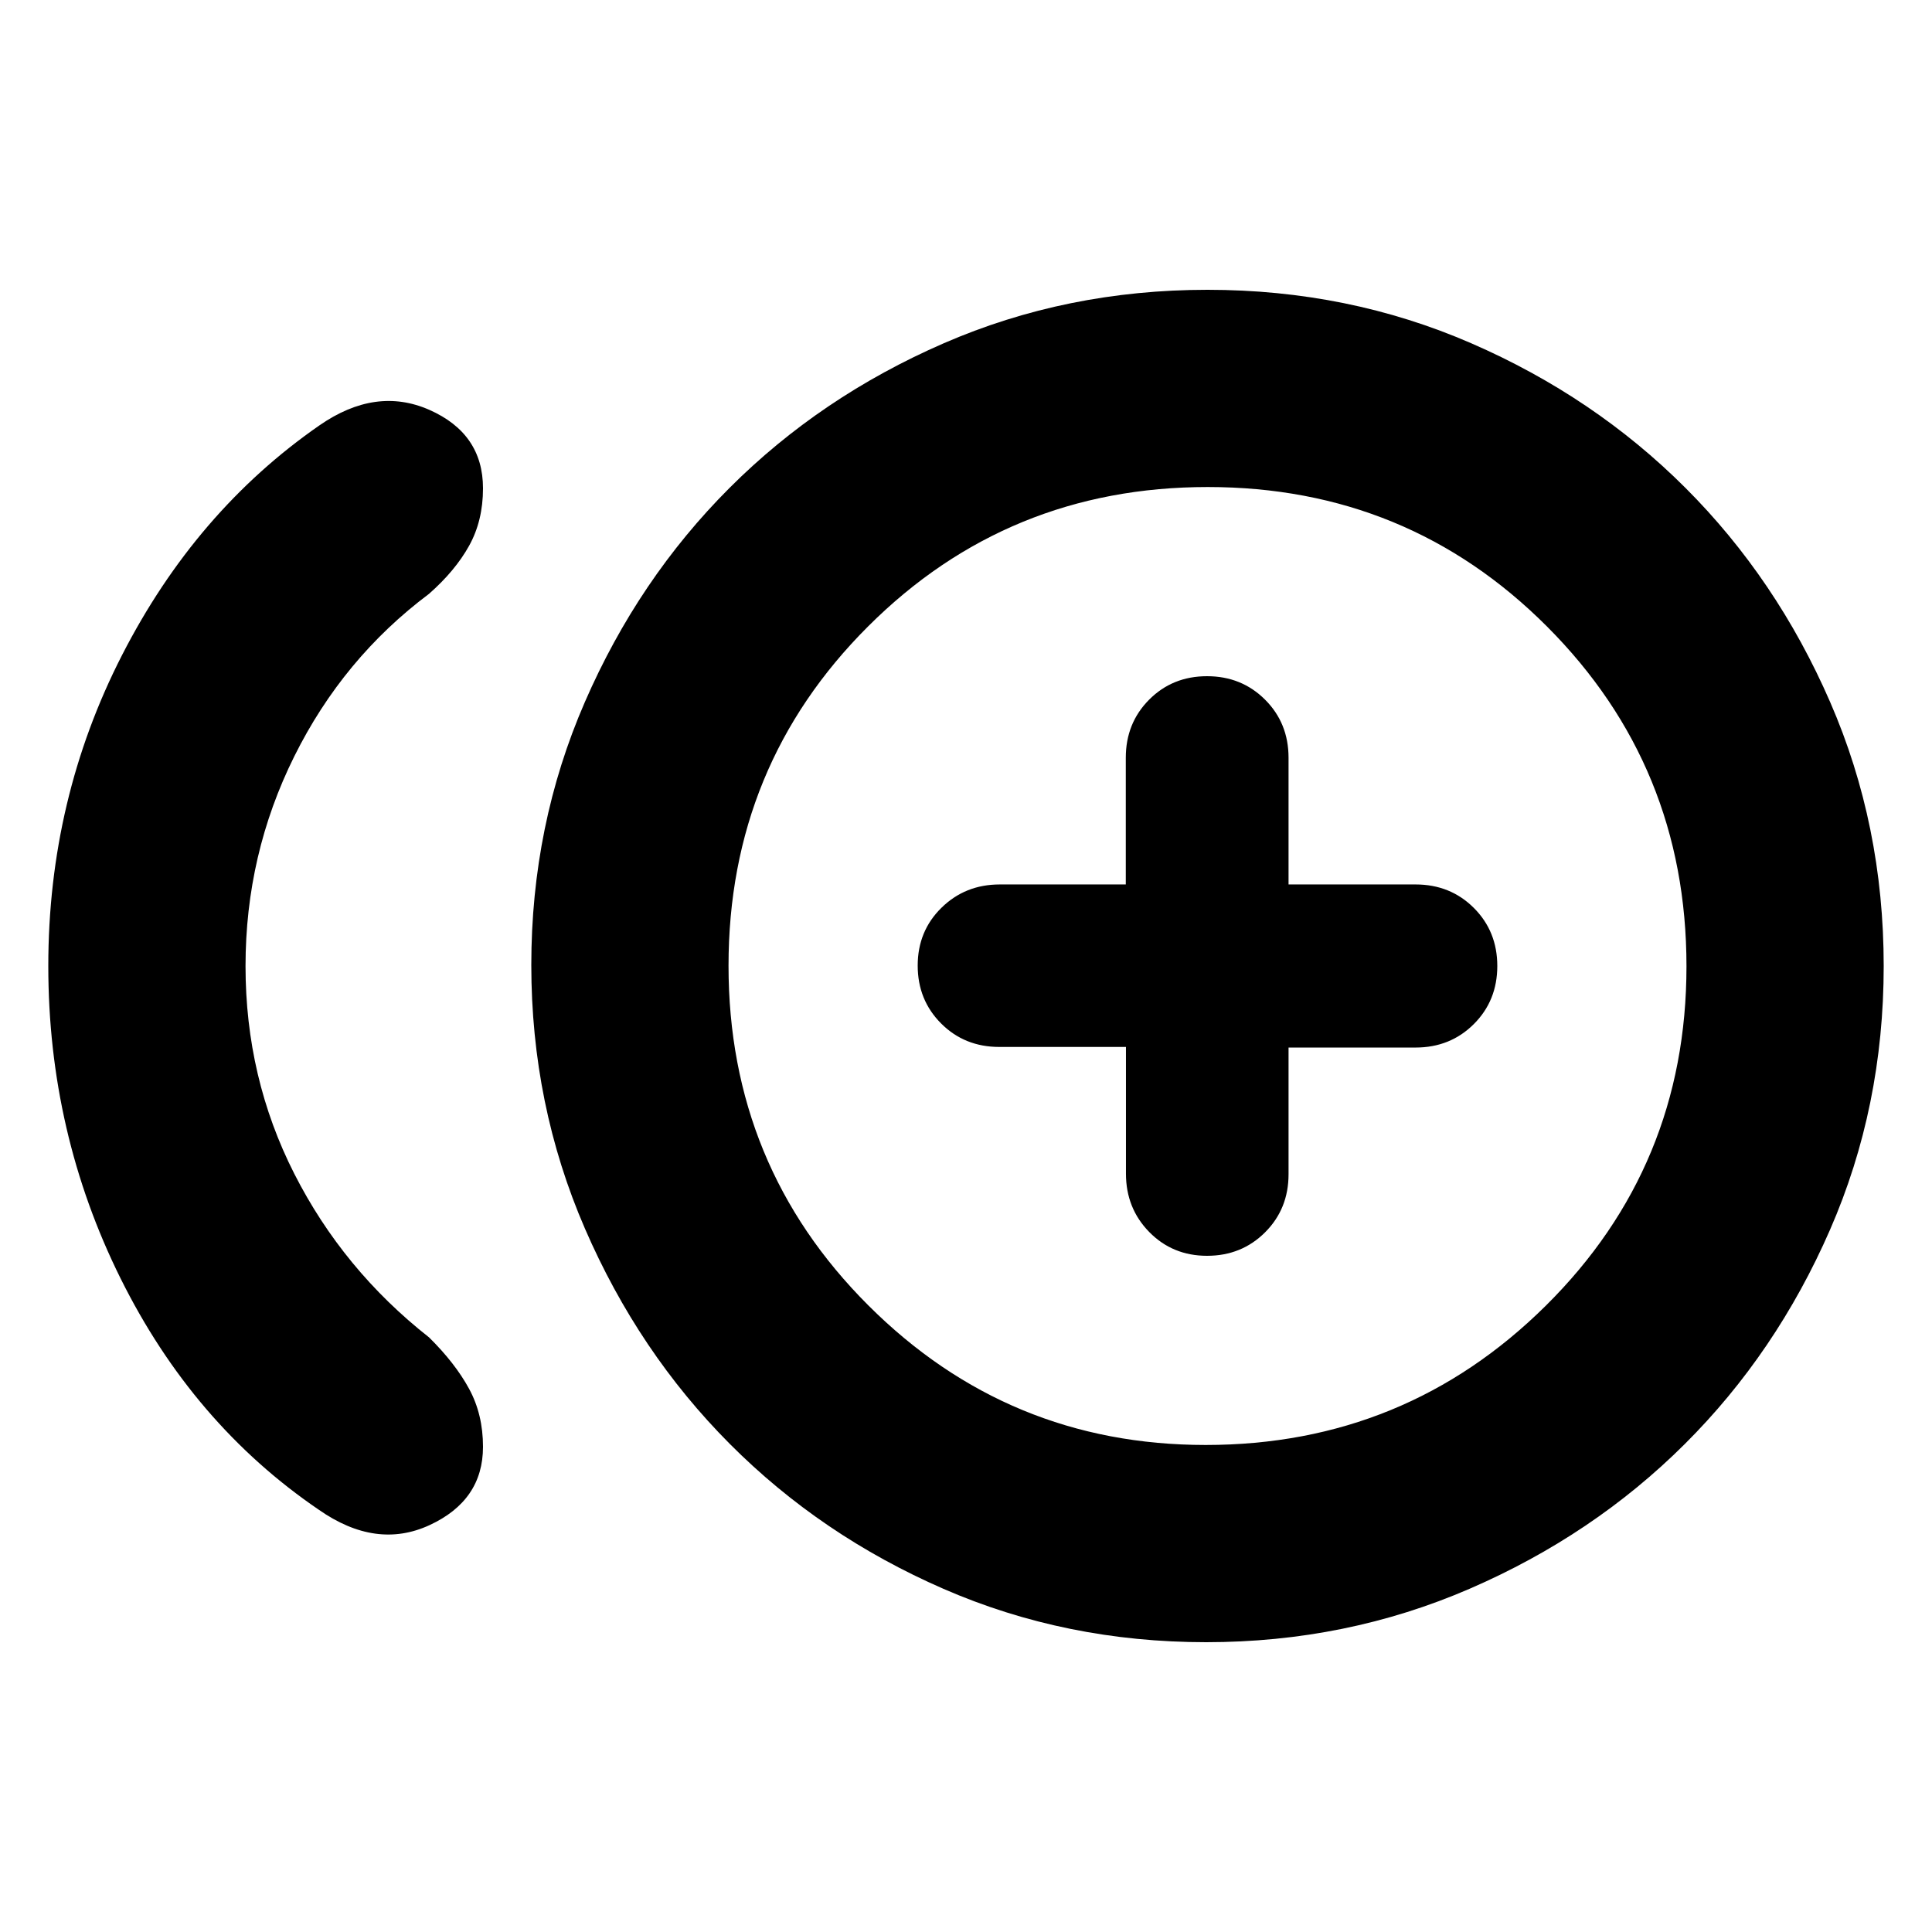 <svg xmlns="http://www.w3.org/2000/svg" height="20" viewBox="0 -960 960 960" width="20"><path d="M158.39-209.83q-62.56-42.61-98.48-114.93Q24-397.09 24-480q0-82.91 36.63-154.46Q97.26-706 158.69-748.61q28.05-19.48 54.68-7.72Q240-744.56 240-717.35q0 16.09-6.91 28.55-6.92 12.45-19.93 23.89-42.68 31.96-66.92 80.72Q122-535.43 122-479.96q0 55.48 24.24 103.2 24.24 47.71 66.98 81.32 12.95 12.79 19.87 25.53 6.91 12.73 6.91 28.82 0 26.65-26.57 38.92-26.56 12.26-55.04-7.66ZM599.34-144q-69.66 0-130.5-26.5t-106.19-72.02q-45.35-45.52-72-107T264-480.5q0-69.5 26.6-130.63 26.6-61.14 71.87-106.4 45.26-45.27 106.4-71.87Q530-816 600-816t131.13 26.6q61.14 26.6 106.4 71.87 45.27 45.26 71.87 106.4Q936-550 936-480t-26.7 131.13q-26.7 61.14-72.14 106.4-45.43 45.27-106.8 71.87Q669-144 599.34-144ZM595-480Zm4.09 238q99.17 0 169.04-69.24Q838-380.47 838-479.87q0-99.39-69.24-168.76Q699.53-718 600.13-718q-99.39 0-168.76 69.24Q362-579.53 362-480.13q0 99.39 69.46 168.76Q500.92-242 599.09-242Zm.7-94q17.13 0 28.81-11.65 11.67-11.65 11.67-28.87v-62.96h63.12q17.26 0 28.94-11.65Q744-462.78 744-480t-11.67-28.87q-11.68-11.65-28.94-11.65h-63.12v-62.96q0-17.22-11.67-28.87Q616.92-624 599.77-624q-17.16 0-28.76 11.65-11.61 11.65-11.61 28.87v62.96h-62.64q-17.16 0-28.96 11.59T456-480.21q0 17.13 11.65 28.78 11.65 11.65 28.87 11.65h62.96v62.96q0 17.22 11.59 29.02t28.72 11.8Z"/></svg>